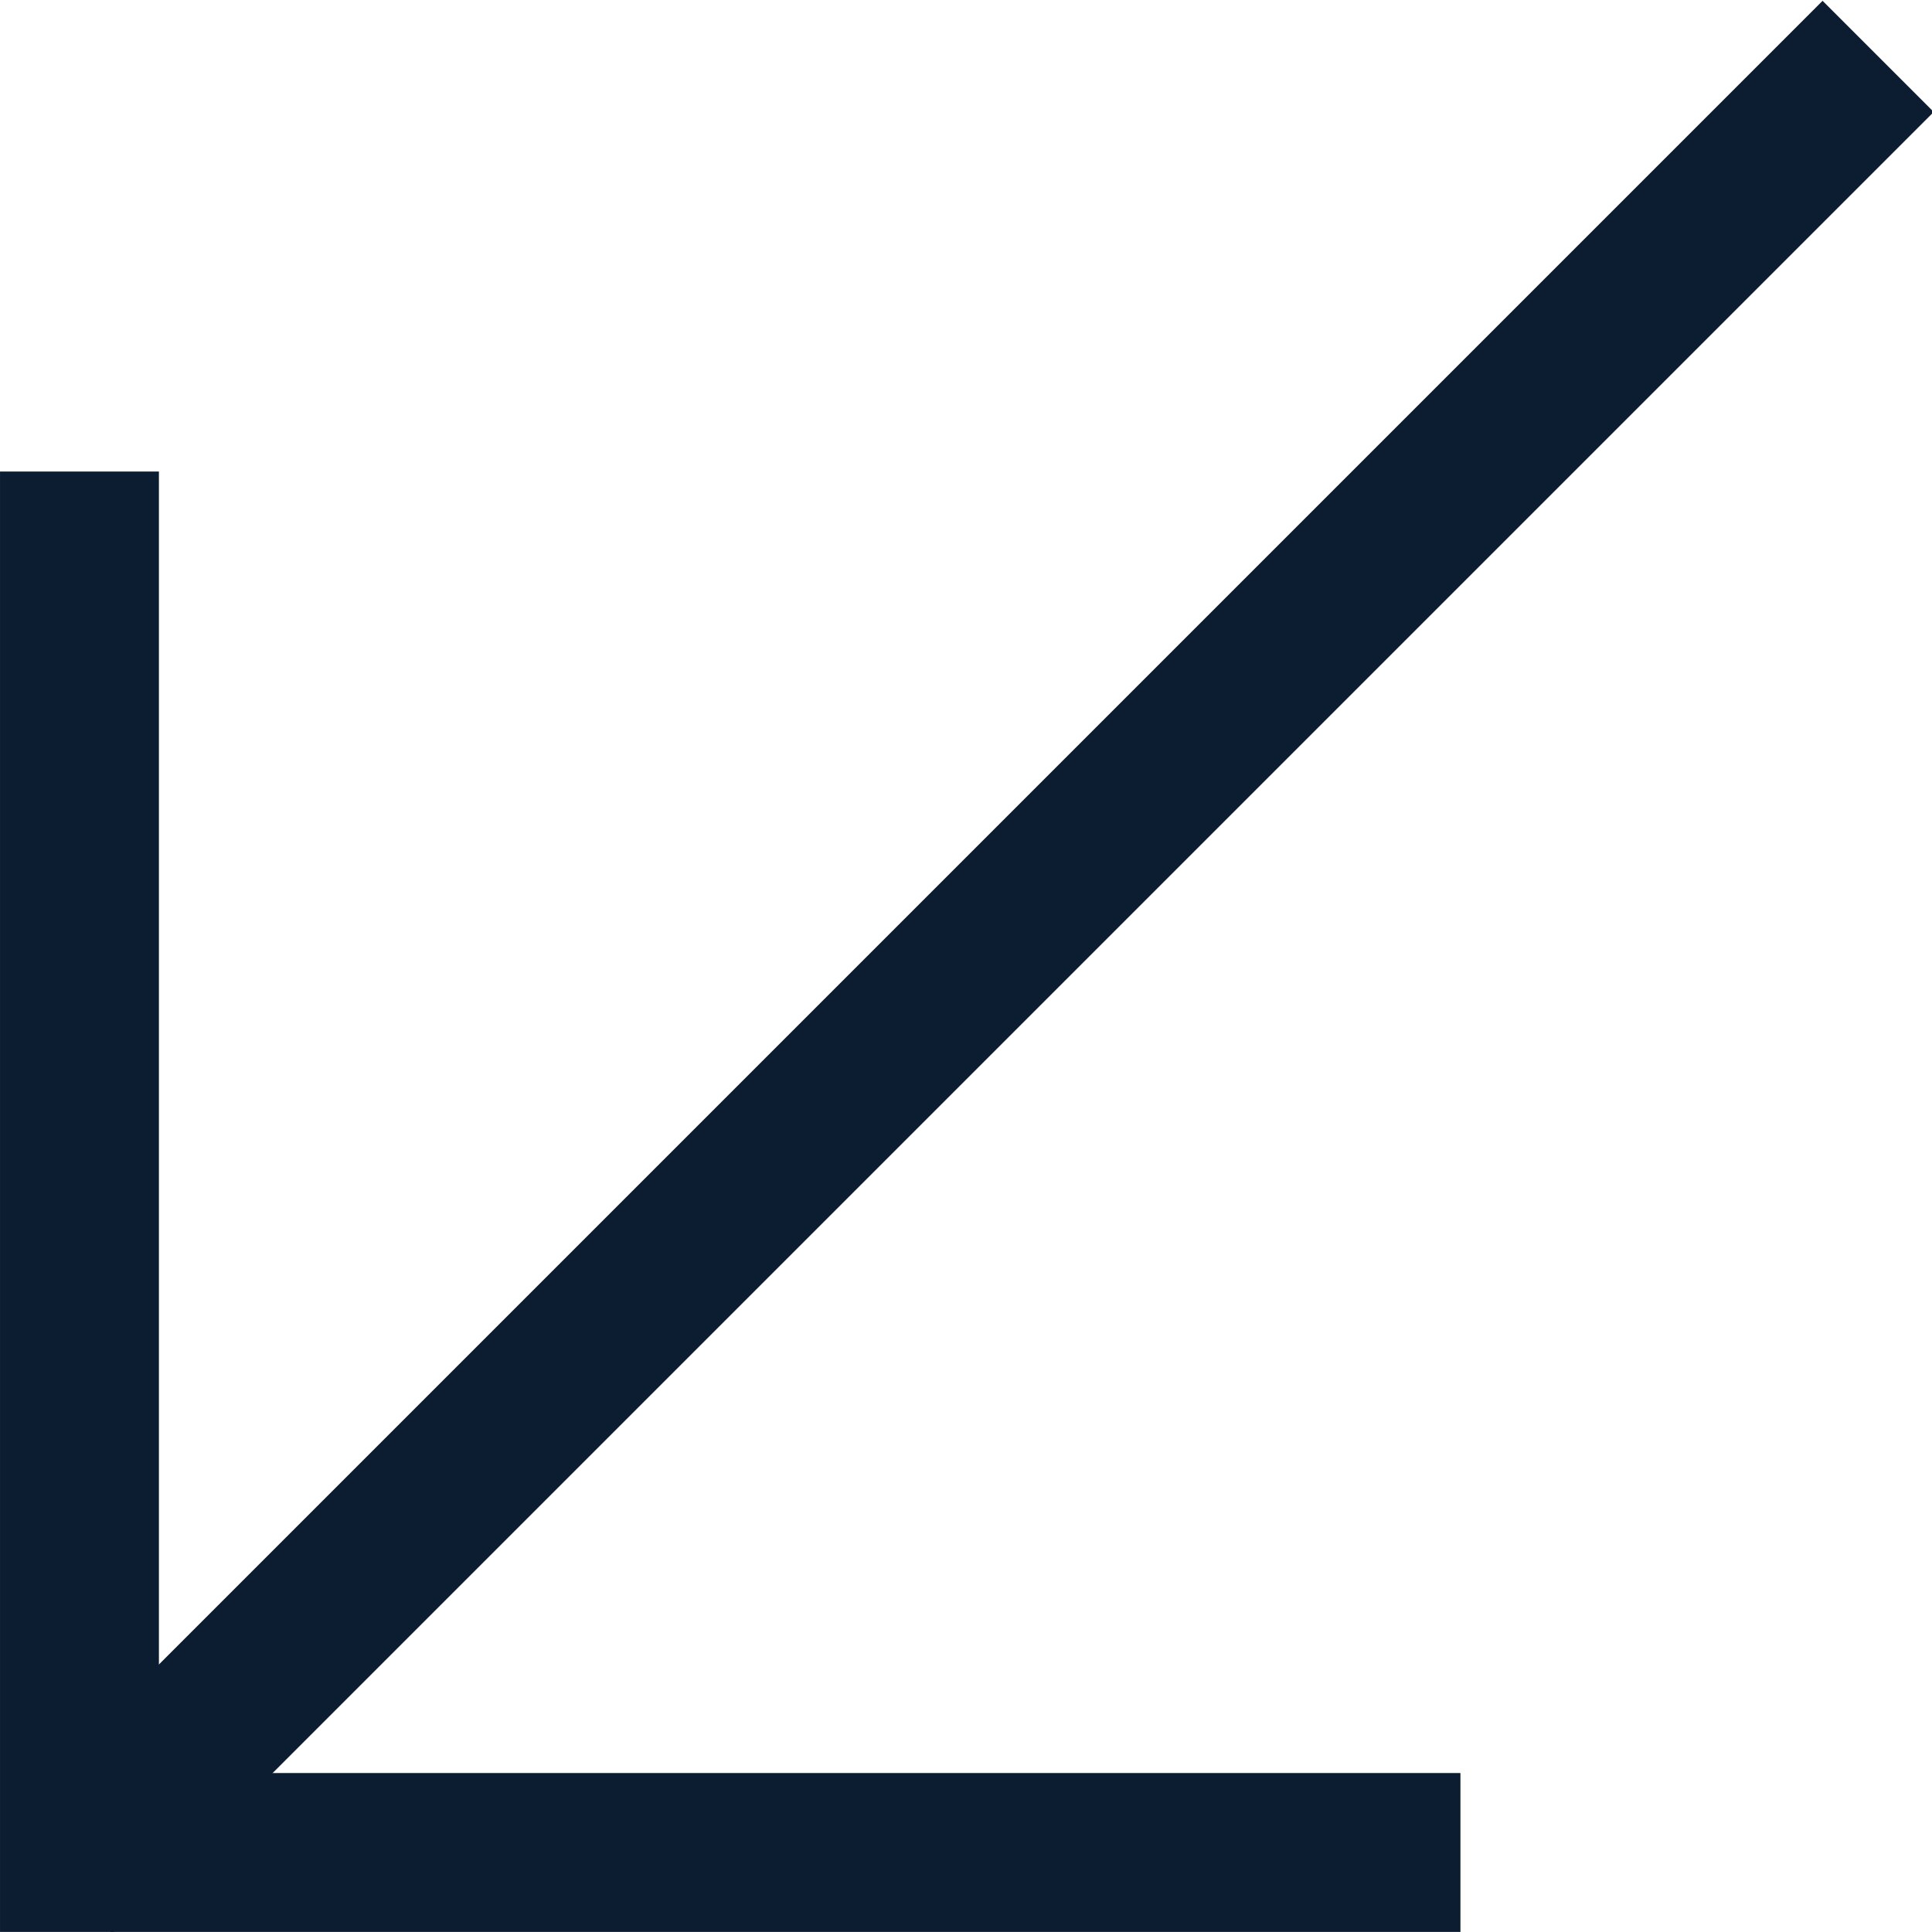 <svg xmlns="http://www.w3.org/2000/svg" width="111" height="111" viewBox="0 0 111 111">
    <g fill="none" fill-rule="evenodd">
        <g fill="#0D1D31">
            <g>
                <g fill-rule="nonzero">
                    <path d="M83.907 75.064L9.13 75.064 9.13 0.288 3.109 0.288 0.001 0.288 0.001 84.197 0.001 84.193 83.907 84.193 83.907 81.085z" transform="translate(-155 -1326) translate(155 1326) translate(0 26.803)"/>
                </g>
                <path d="M51.065 -18.435L60.096 -18.435 60.096 129.565 51.065 129.565z" transform="translate(-155 -1326) translate(155 1326) rotate(45 55.58 55.565)"/>
            </g>
        </g>
    </g>
</svg>
